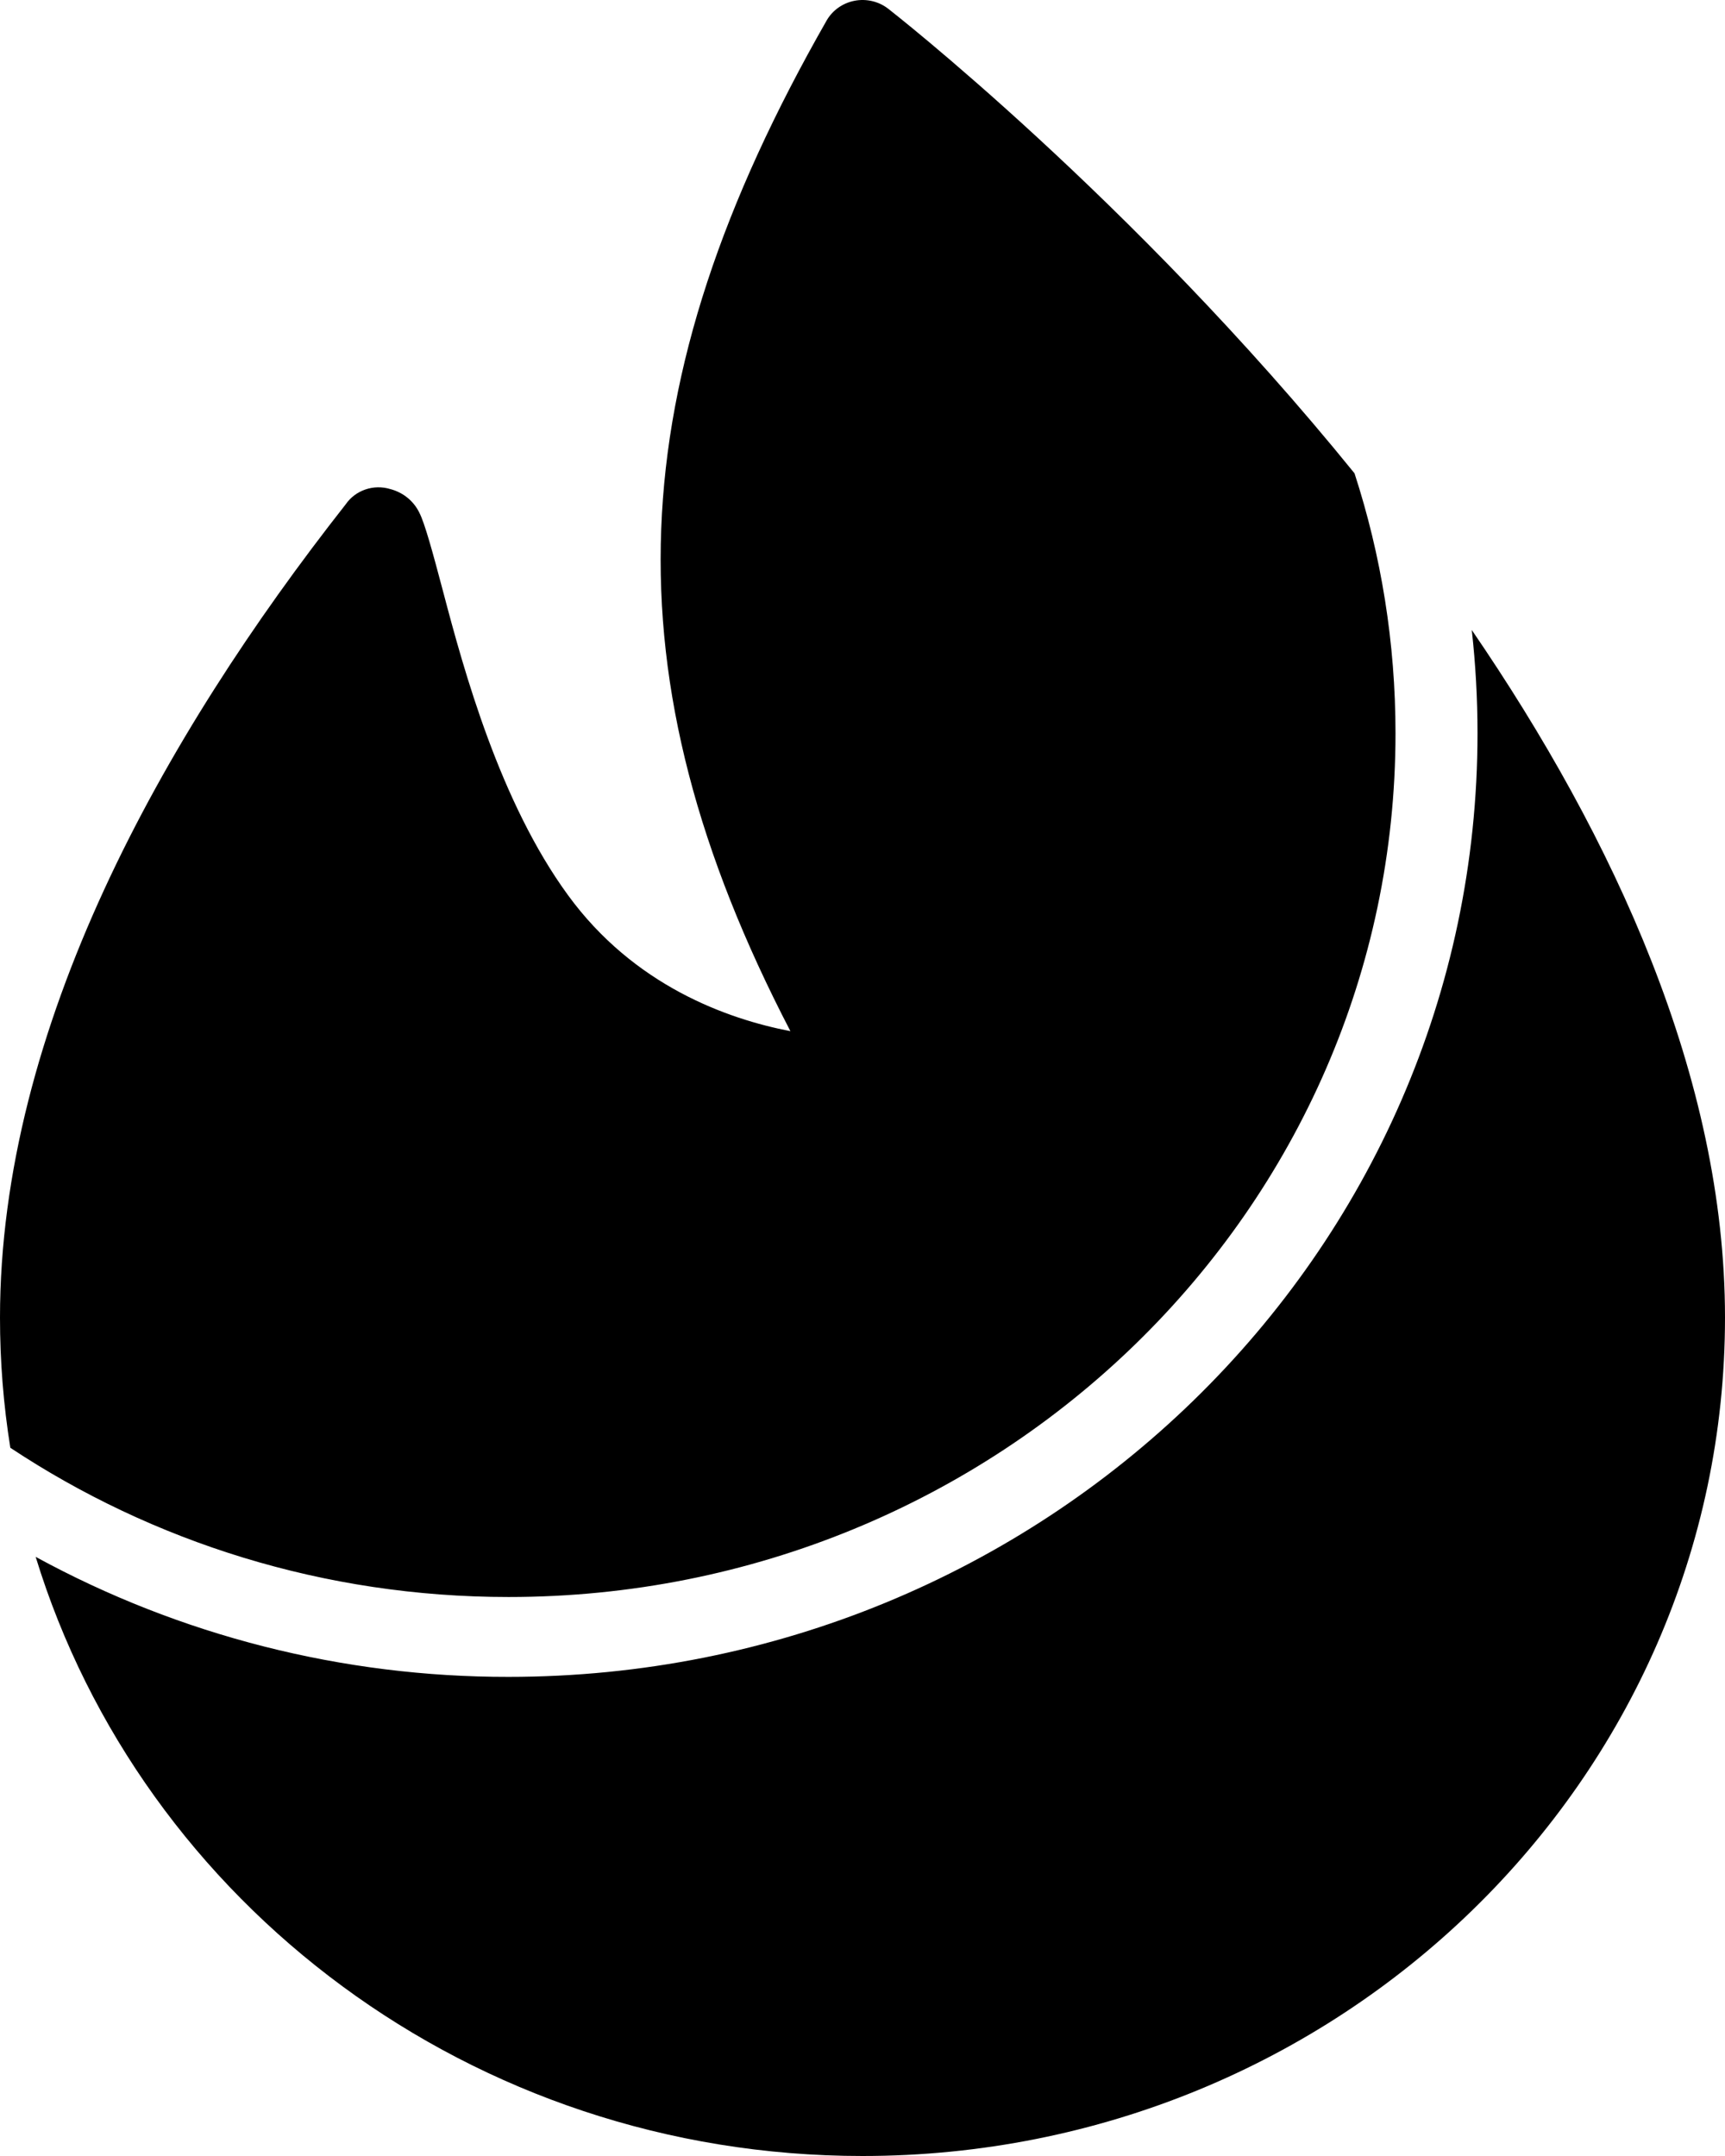 <svg width="80" height="100" viewBox="0 0 80 100"  xmlns="http://www.w3.org/2000/svg">
<path fill-rule="evenodd" clip-rule="evenodd" d="M68.256 29.22C74.858 38.865 80 49.998 80 61.11C80 82.573 62.076 100 40 100C21.89 100 6.575 88.274 1.654 72.21C8.353 75.87 15.906 77.787 23.586 77.777C48.389 77.777 68.522 58.169 68.522 34.013C68.522 32.394 68.431 30.794 68.256 29.22ZM0.479 67.151C0.159 65.152 -0.001 63.133 2.81447e-06 61.11C2.81447e-06 47.68 7.522 34.22 16.034 23.39C16.253 23.072 16.572 22.831 16.944 22.704C17.315 22.576 17.719 22.569 18.095 22.683C18.389 22.758 18.663 22.896 18.898 23.086C19.131 23.276 19.32 23.514 19.449 23.783C19.692 24.25 20.061 25.587 20.551 27.442C21.521 31.131 23.183 37.194 26.34 41.517C29.401 45.717 33.717 47.261 36.657 47.828C28.085 31.328 28.69 17.846 38.338 0.949C38.473 0.714 38.659 0.511 38.882 0.354C39.106 0.196 39.362 0.087 39.633 0.035C39.903 -0.017 40.182 -0.011 40.451 0.052C40.719 0.115 40.97 0.234 41.187 0.401C41.187 0.401 52.451 9.16 62.818 21.953C64.054 25.757 64.719 29.809 64.719 34.013C64.719 56.125 46.29 74.073 23.586 74.073C15.026 74.073 7.07 71.518 0.479 67.151Z" />
</svg>
